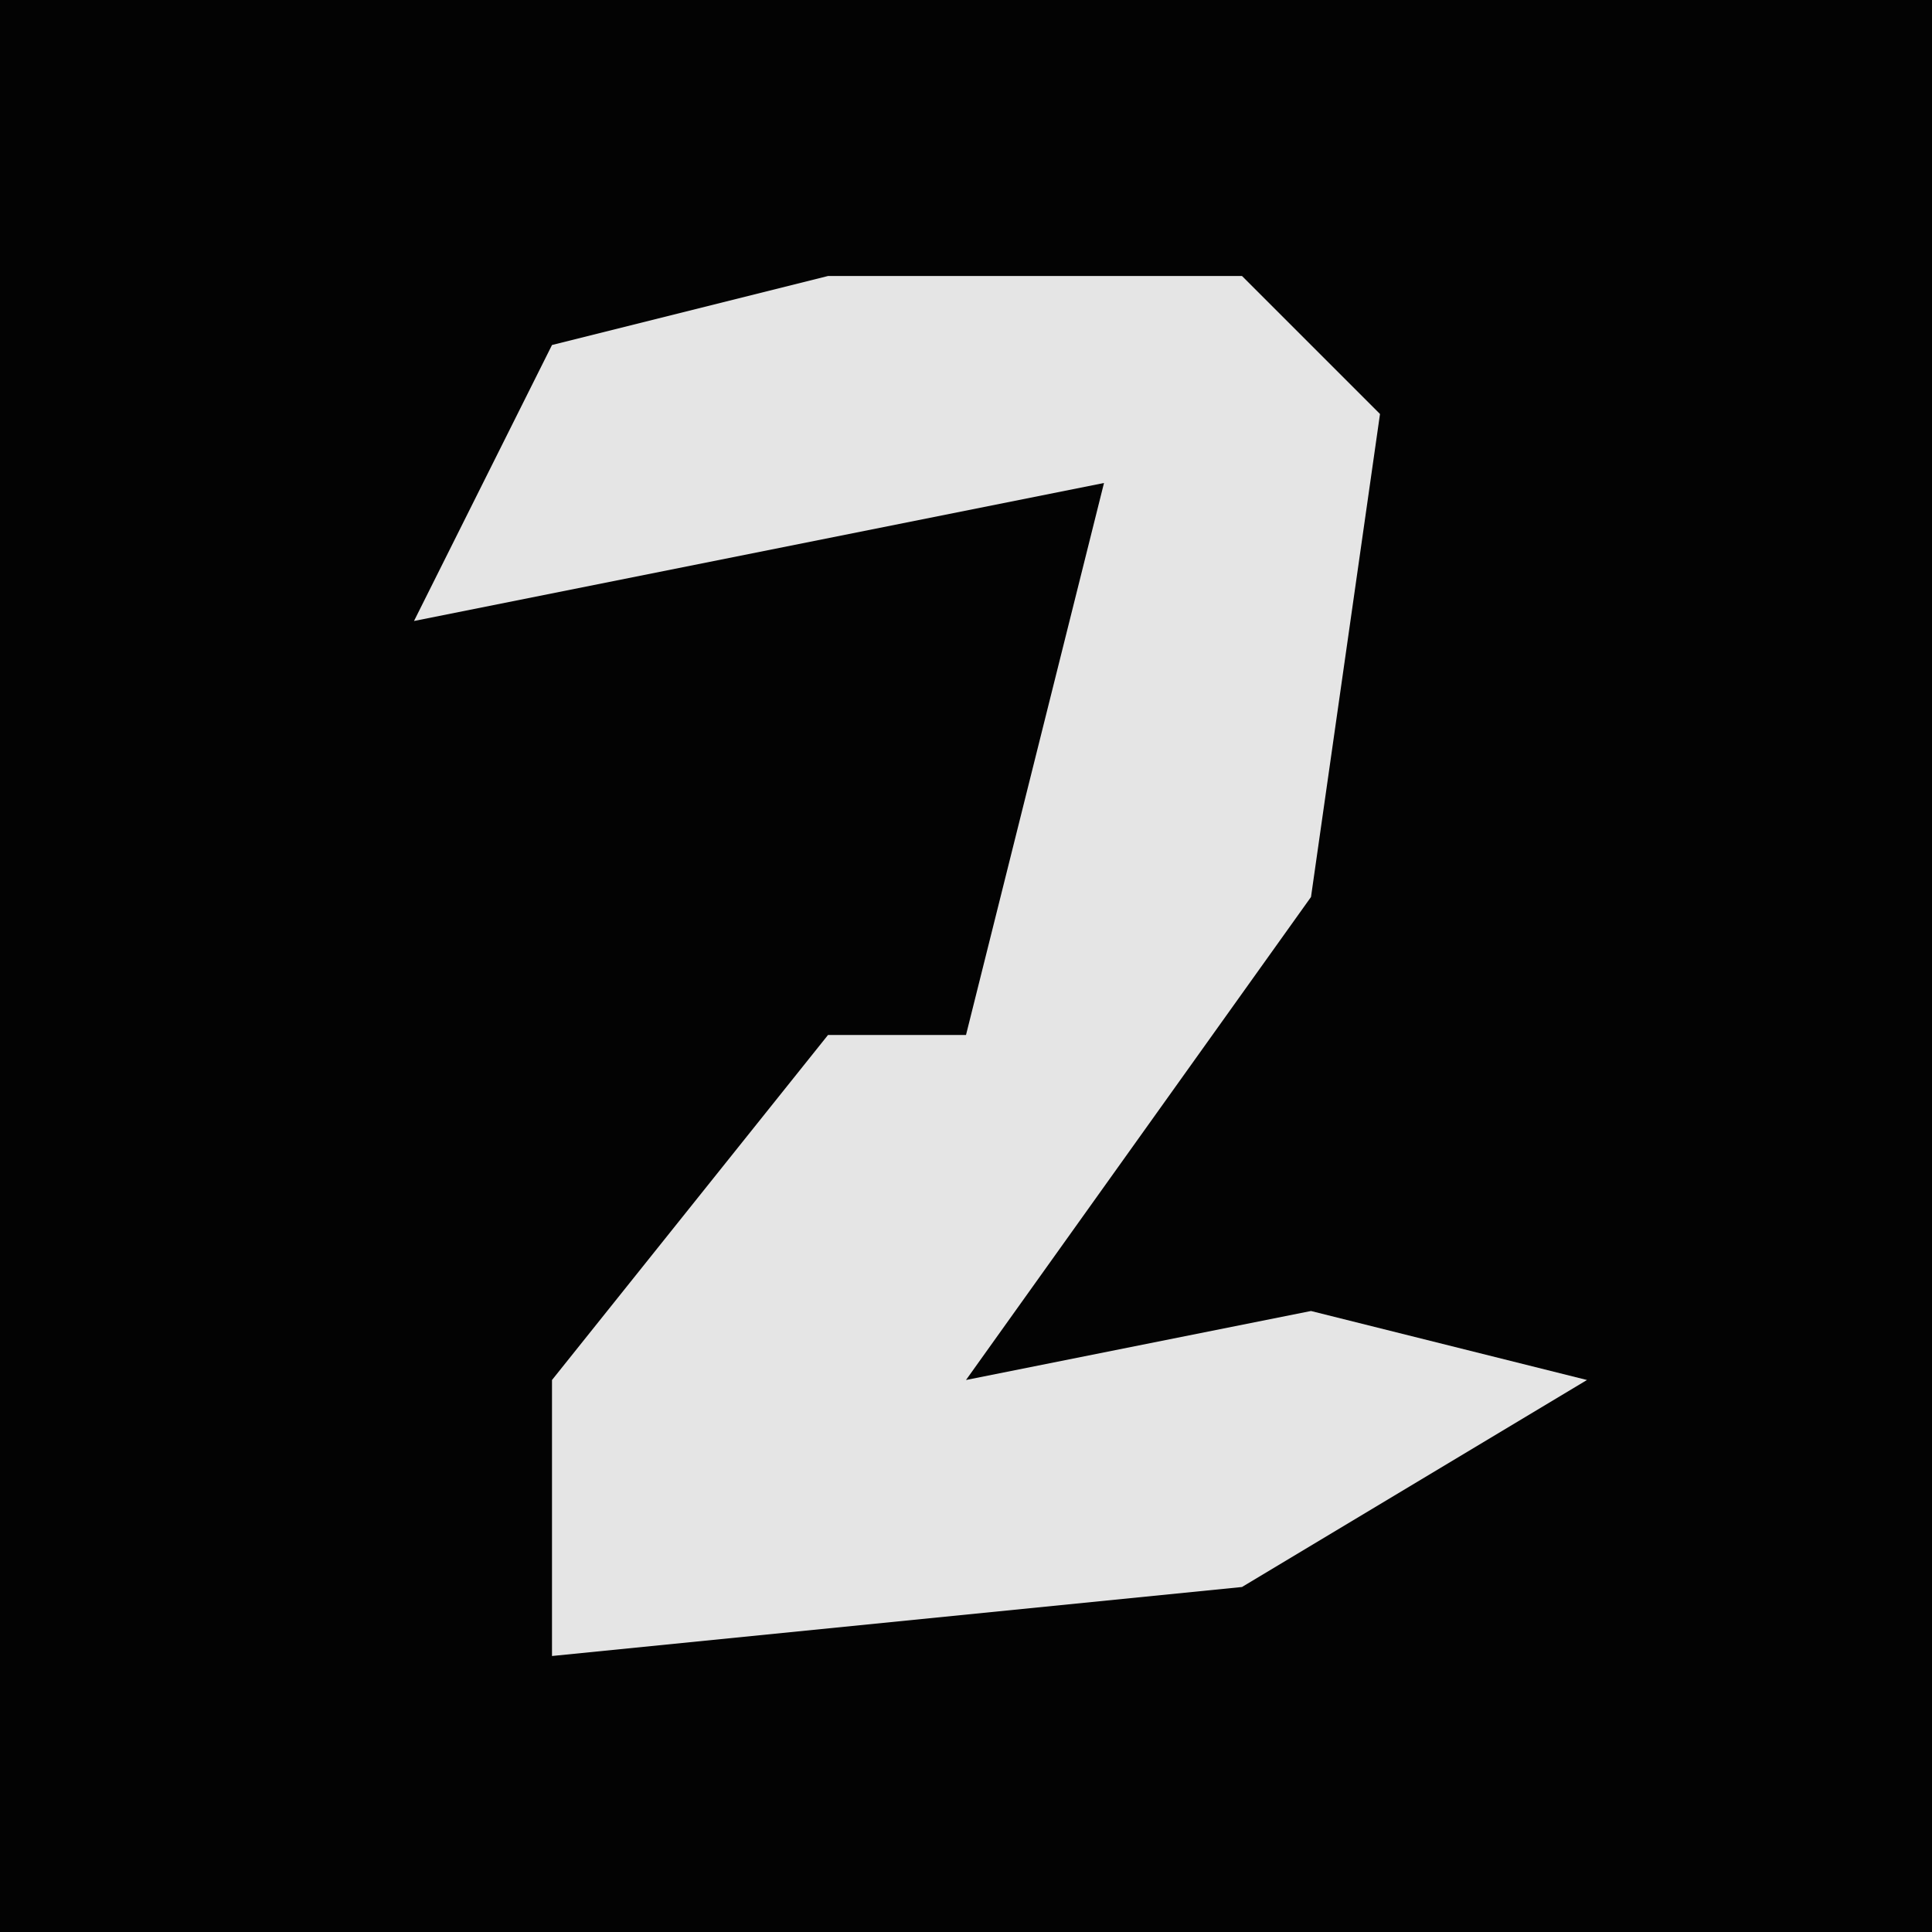 <?xml version="1.0" encoding="UTF-8"?>
<svg version="1.1" xmlns="http://www.w3.org/2000/svg" width="28" height="28">
<path d="M0,0 L28,0 L28,28 L0,28 Z " fill="#030303" transform="translate(0,0)"/>
<path d="M0,0 L6,0 L8,2 L7,9 L2,16 L7,15 L11,16 L6,19 L-4,20 L-4,16 L0,11 L2,11 L4,3 L-6,5 L-4,1 Z " fill="#E5E5E5" transform="translate(12,4)"/>
</svg>
